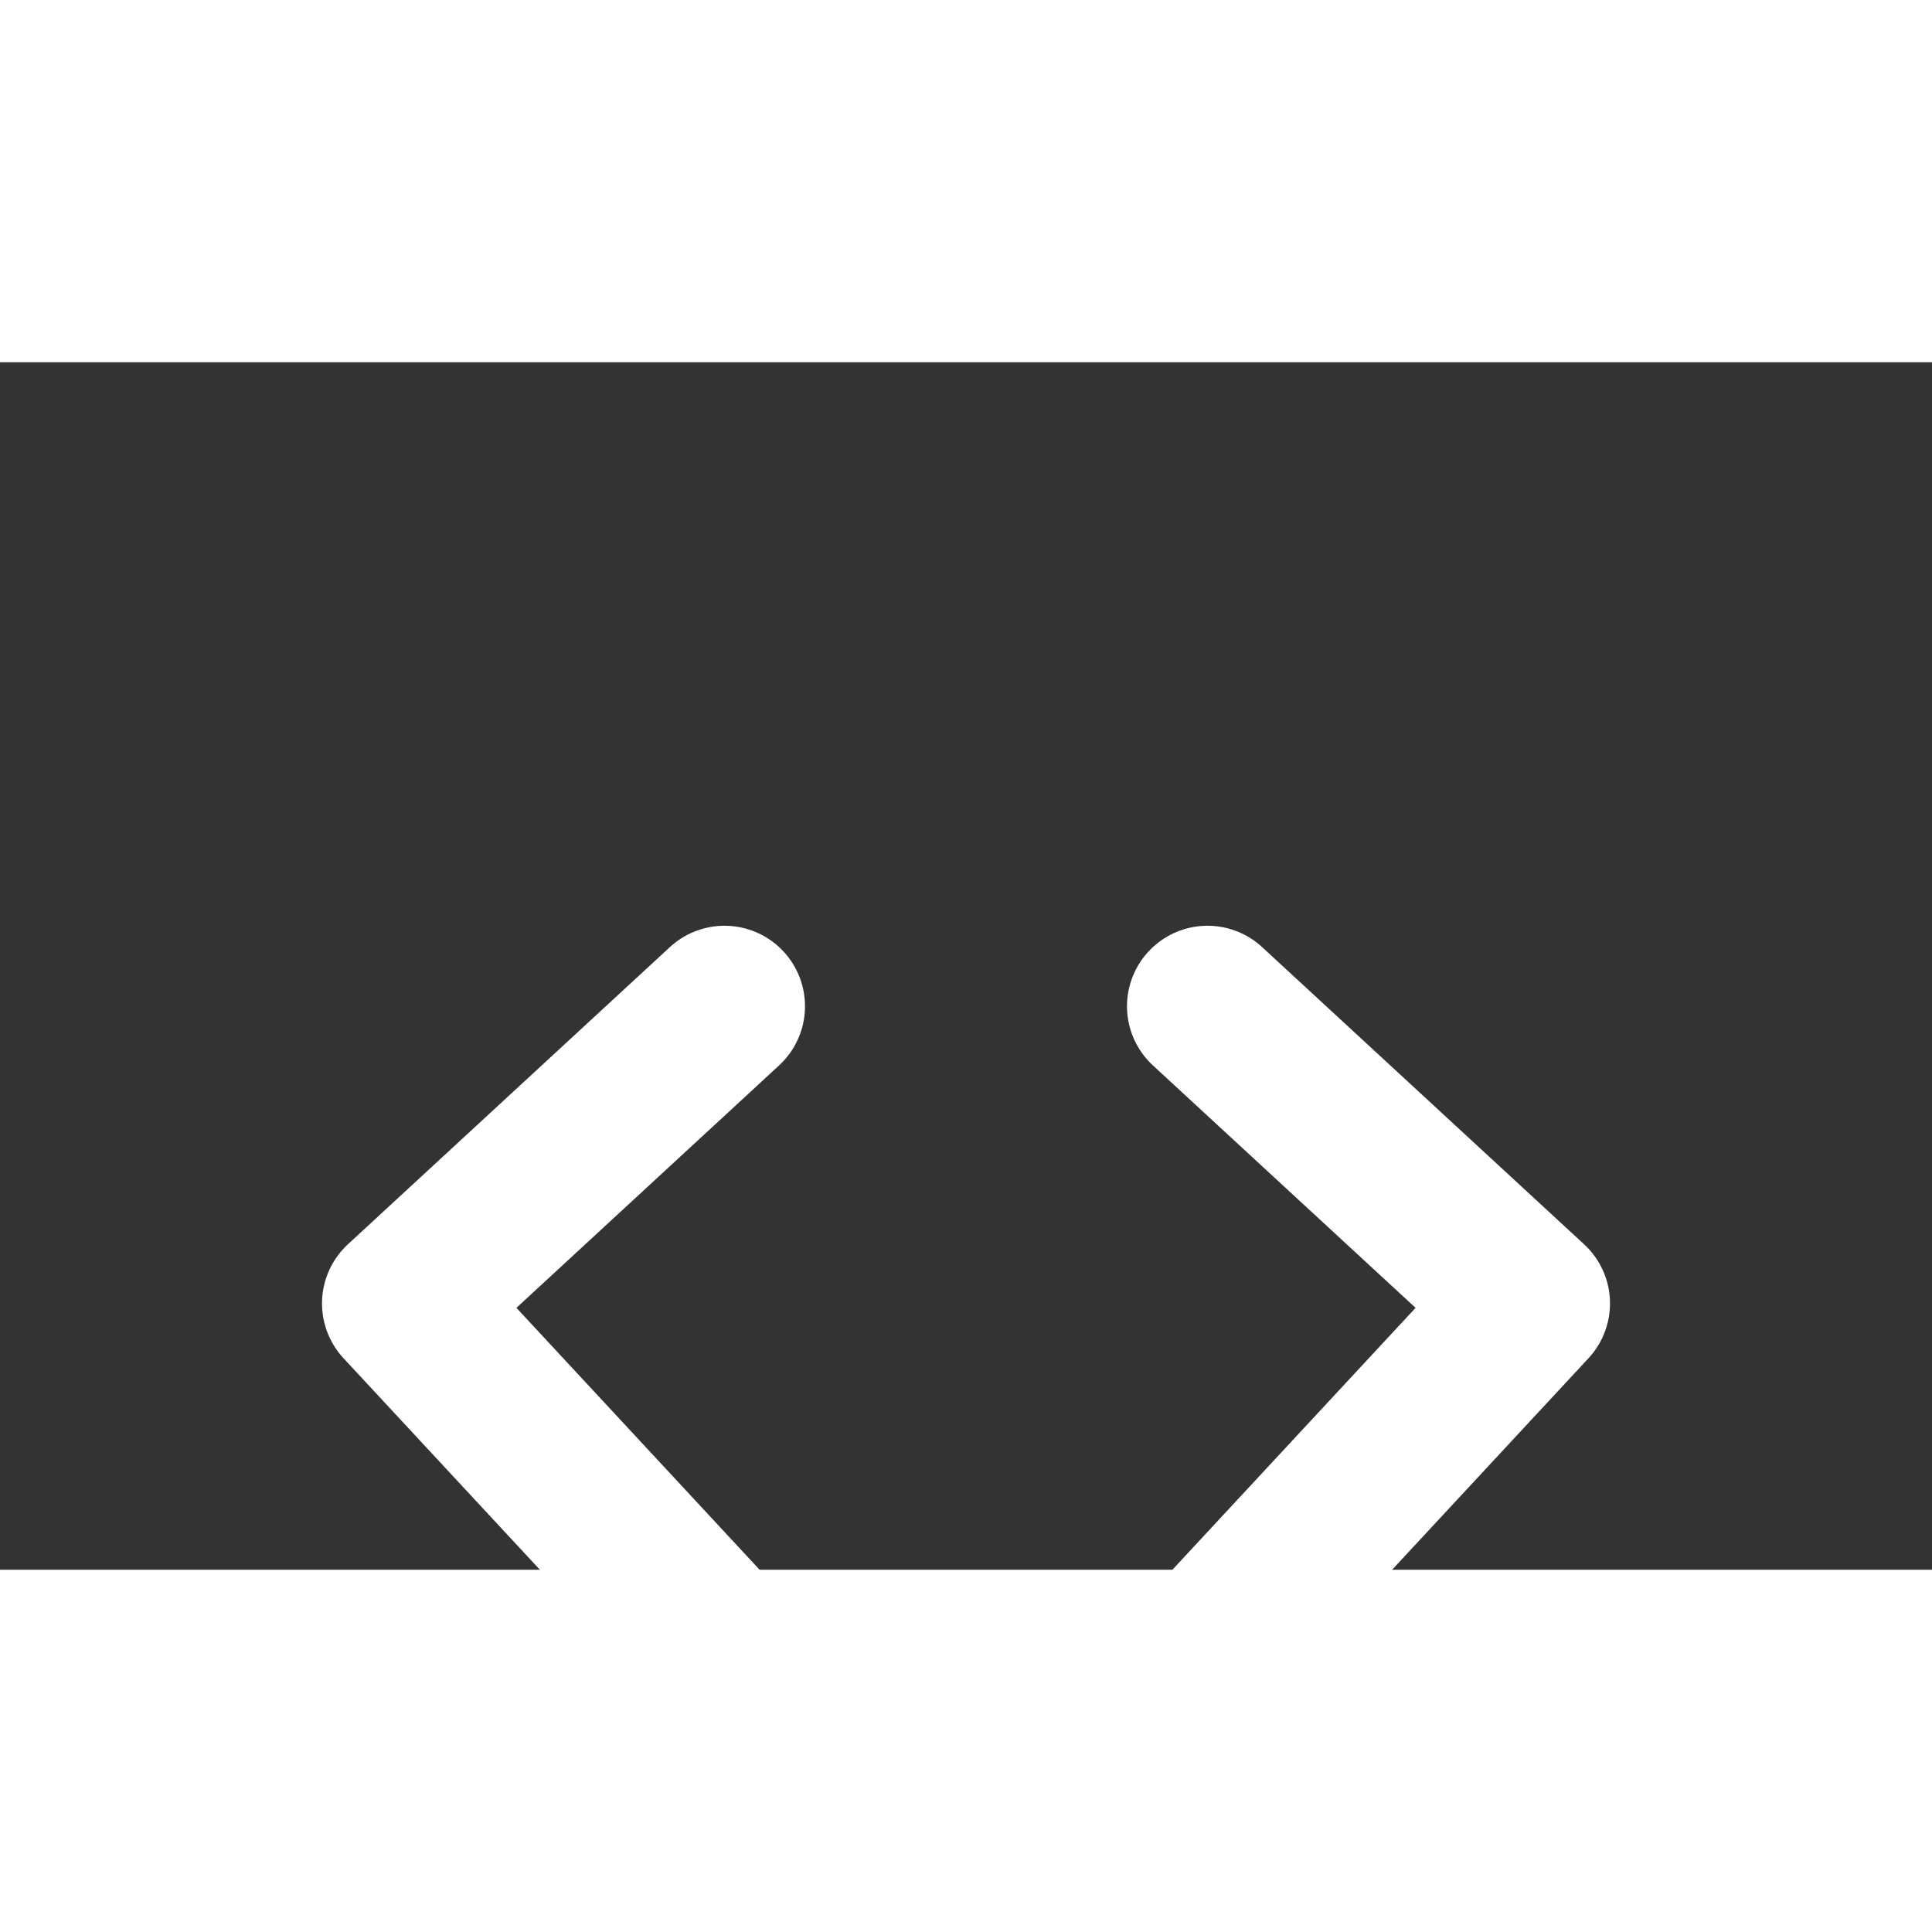 <!DOCTYPE svg PUBLIC "-//W3C//DTD SVG 1.1//EN" "http://www.w3.org/Graphics/SVG/1.1/DTD/svg11.dtd">

<!-- Uploaded to: SVG Repo, www.svgrepo.com, Transformed by: SVG Repo Mixer Tools -->
<svg width="22px" height="22px" viewBox="0 0 24 15" fill="none" xmlns="http://www.w3.org/2000/svg" stroke="#ffffff">

<rect x="0" y="0" width="24" height="15" fill="#333333" stroke="none"/>

<g id="SVGRepo_bgCarrier" stroke-width="0"/>

<g id="SVGRepo_tracerCarrier" stroke-linecap="round" stroke-linejoin="round"/>

<g id="SVGRepo_iconCarrier"> <path d="M9 8L5 11.692L9 16M15 8L19 11.692L15 16" stroke="#ffffff" stroke-width="2" stroke-linecap="round" stroke-linejoin="round"/> </g>

</svg>